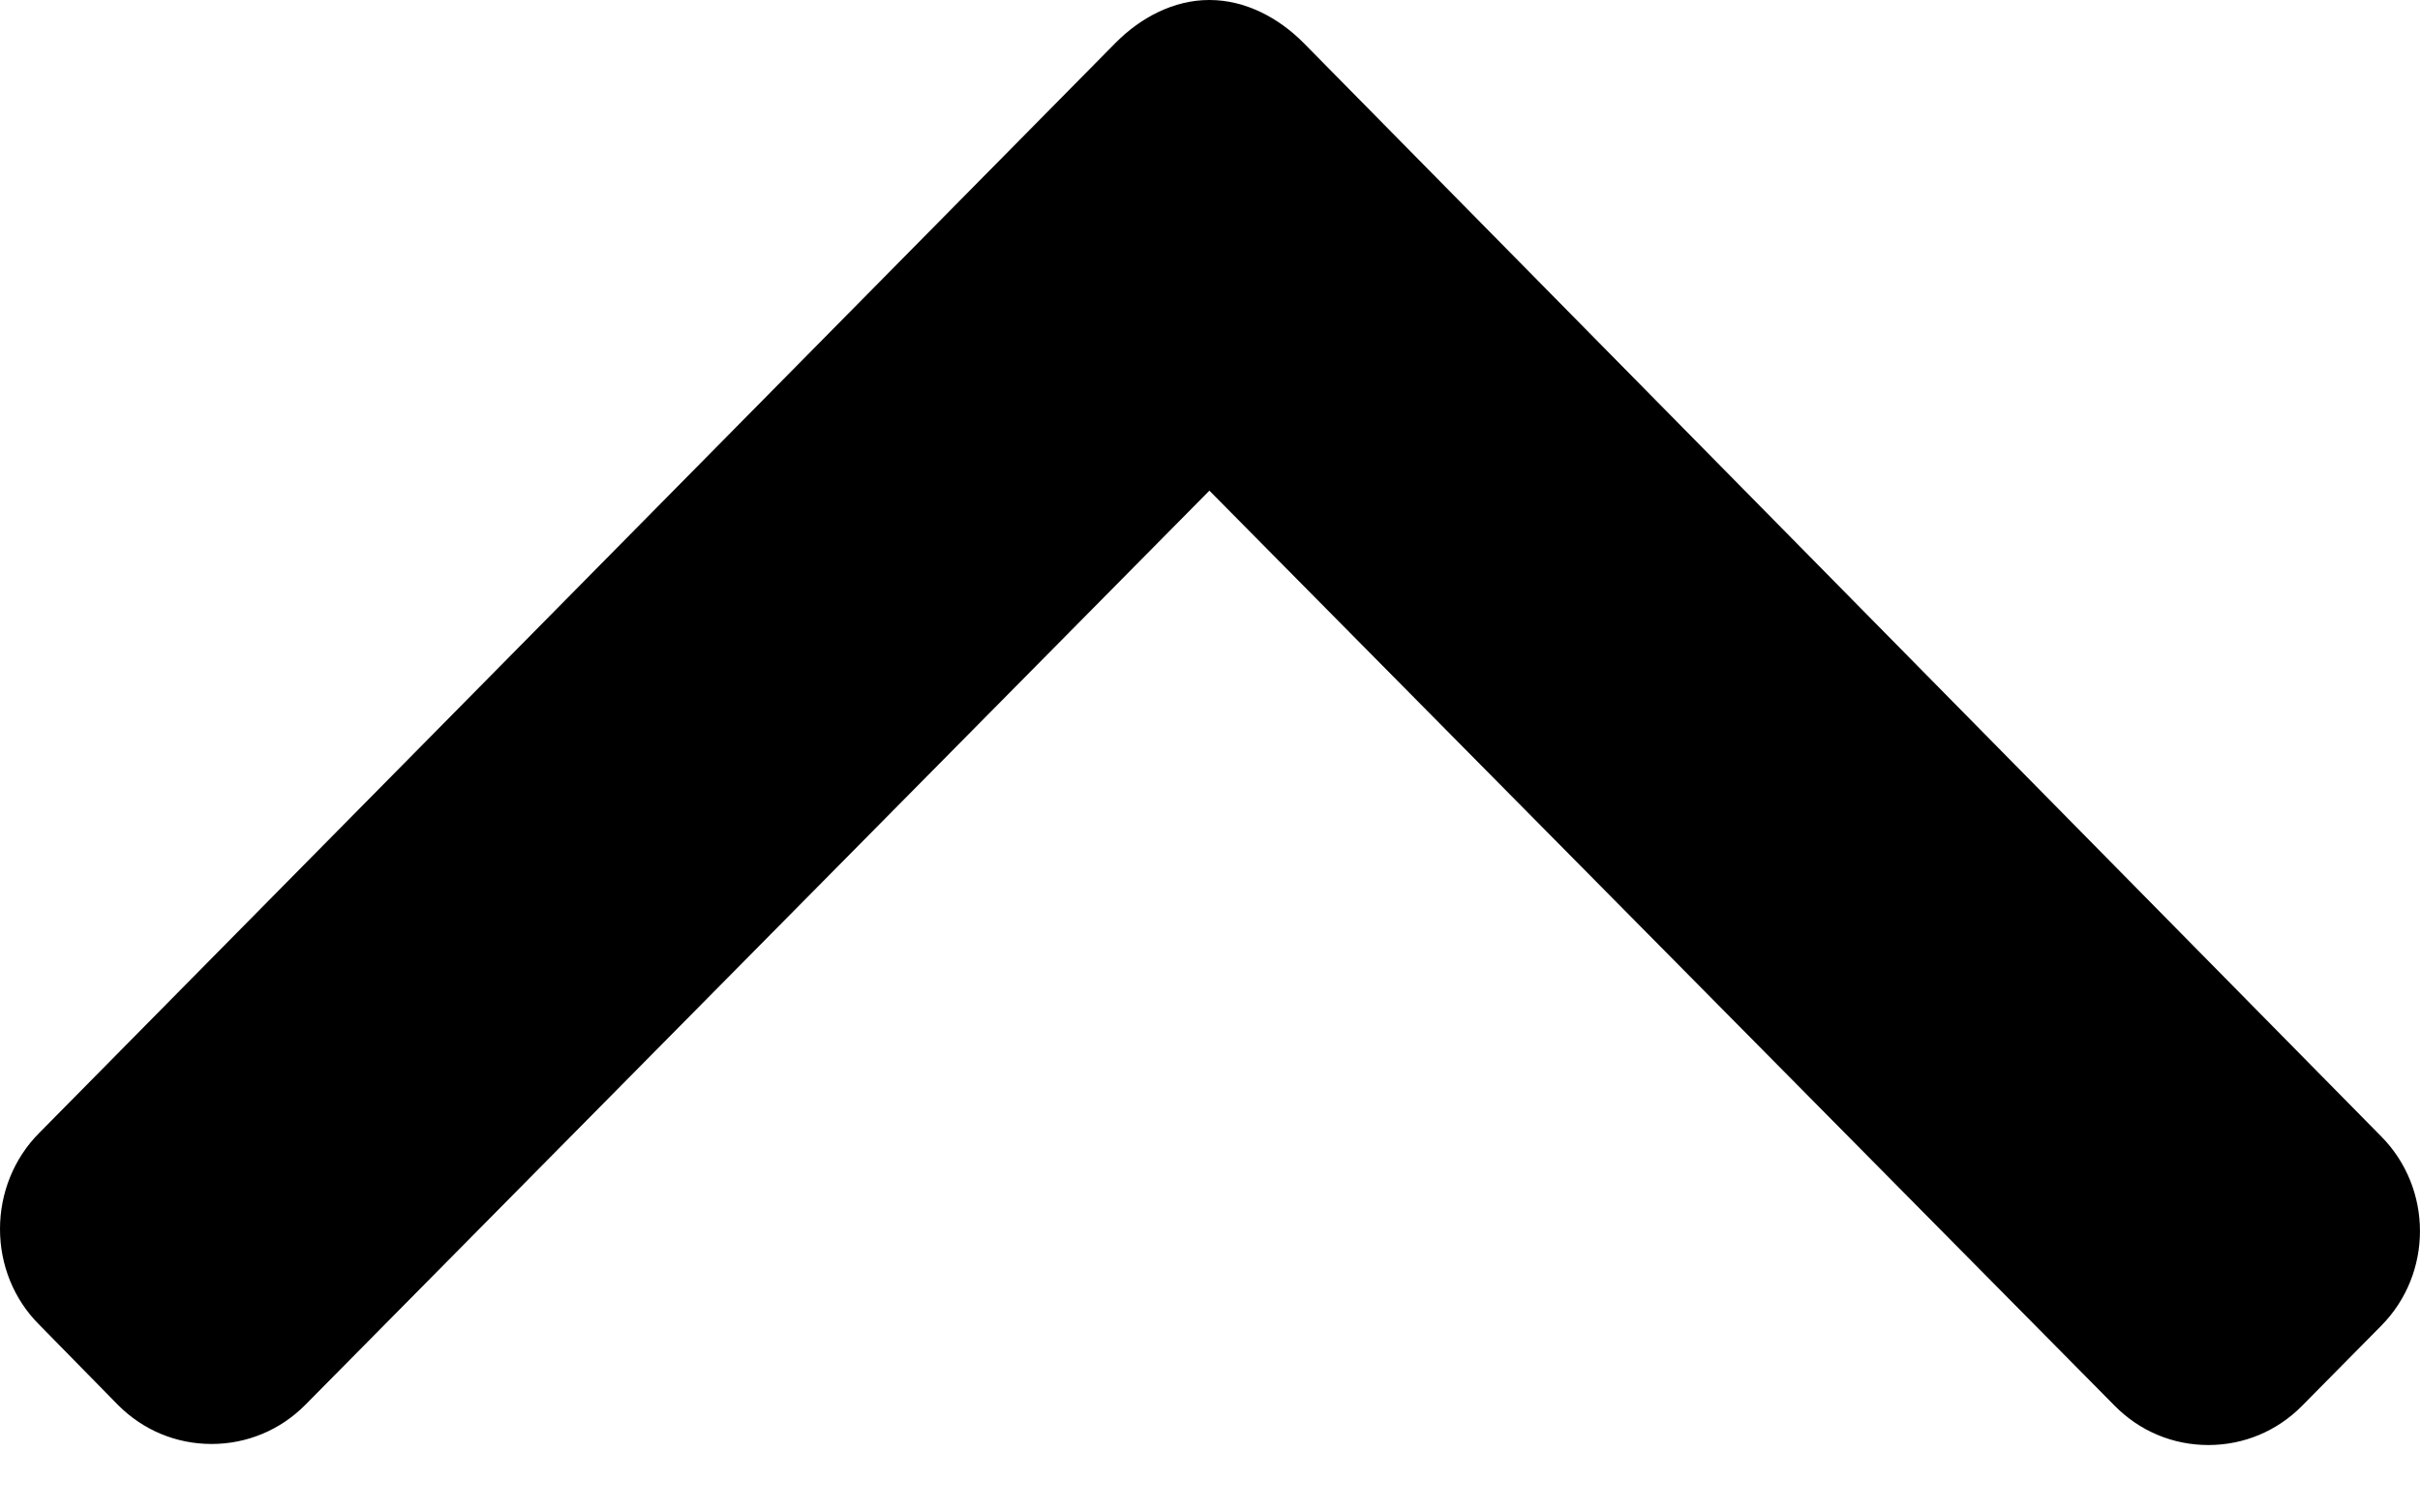 <svg width="16" height="10" viewBox="0 0 16 10" fill="none" xmlns="http://www.w3.org/2000/svg">
<path d="M0.256 8.755L0.78 9.289C0.945 9.455 1.164 9.547 1.399 9.547C1.633 9.547 1.853 9.455 2.018 9.289L7.996 3.244L13.982 9.295C14.147 9.462 14.366 9.554 14.601 9.554C14.835 9.554 15.055 9.462 15.22 9.295L15.744 8.765C16.085 8.42 16.085 7.859 15.744 7.514L8.618 0.283C8.453 0.117 8.233 -0 7.997 -0H7.994C7.76 -0 7.54 0.117 7.376 0.283L0.256 7.494C0.091 7.661 0 7.889 0 8.126C0 8.363 0.091 8.589 0.256 8.755Z" fill="black"/>
</svg>

